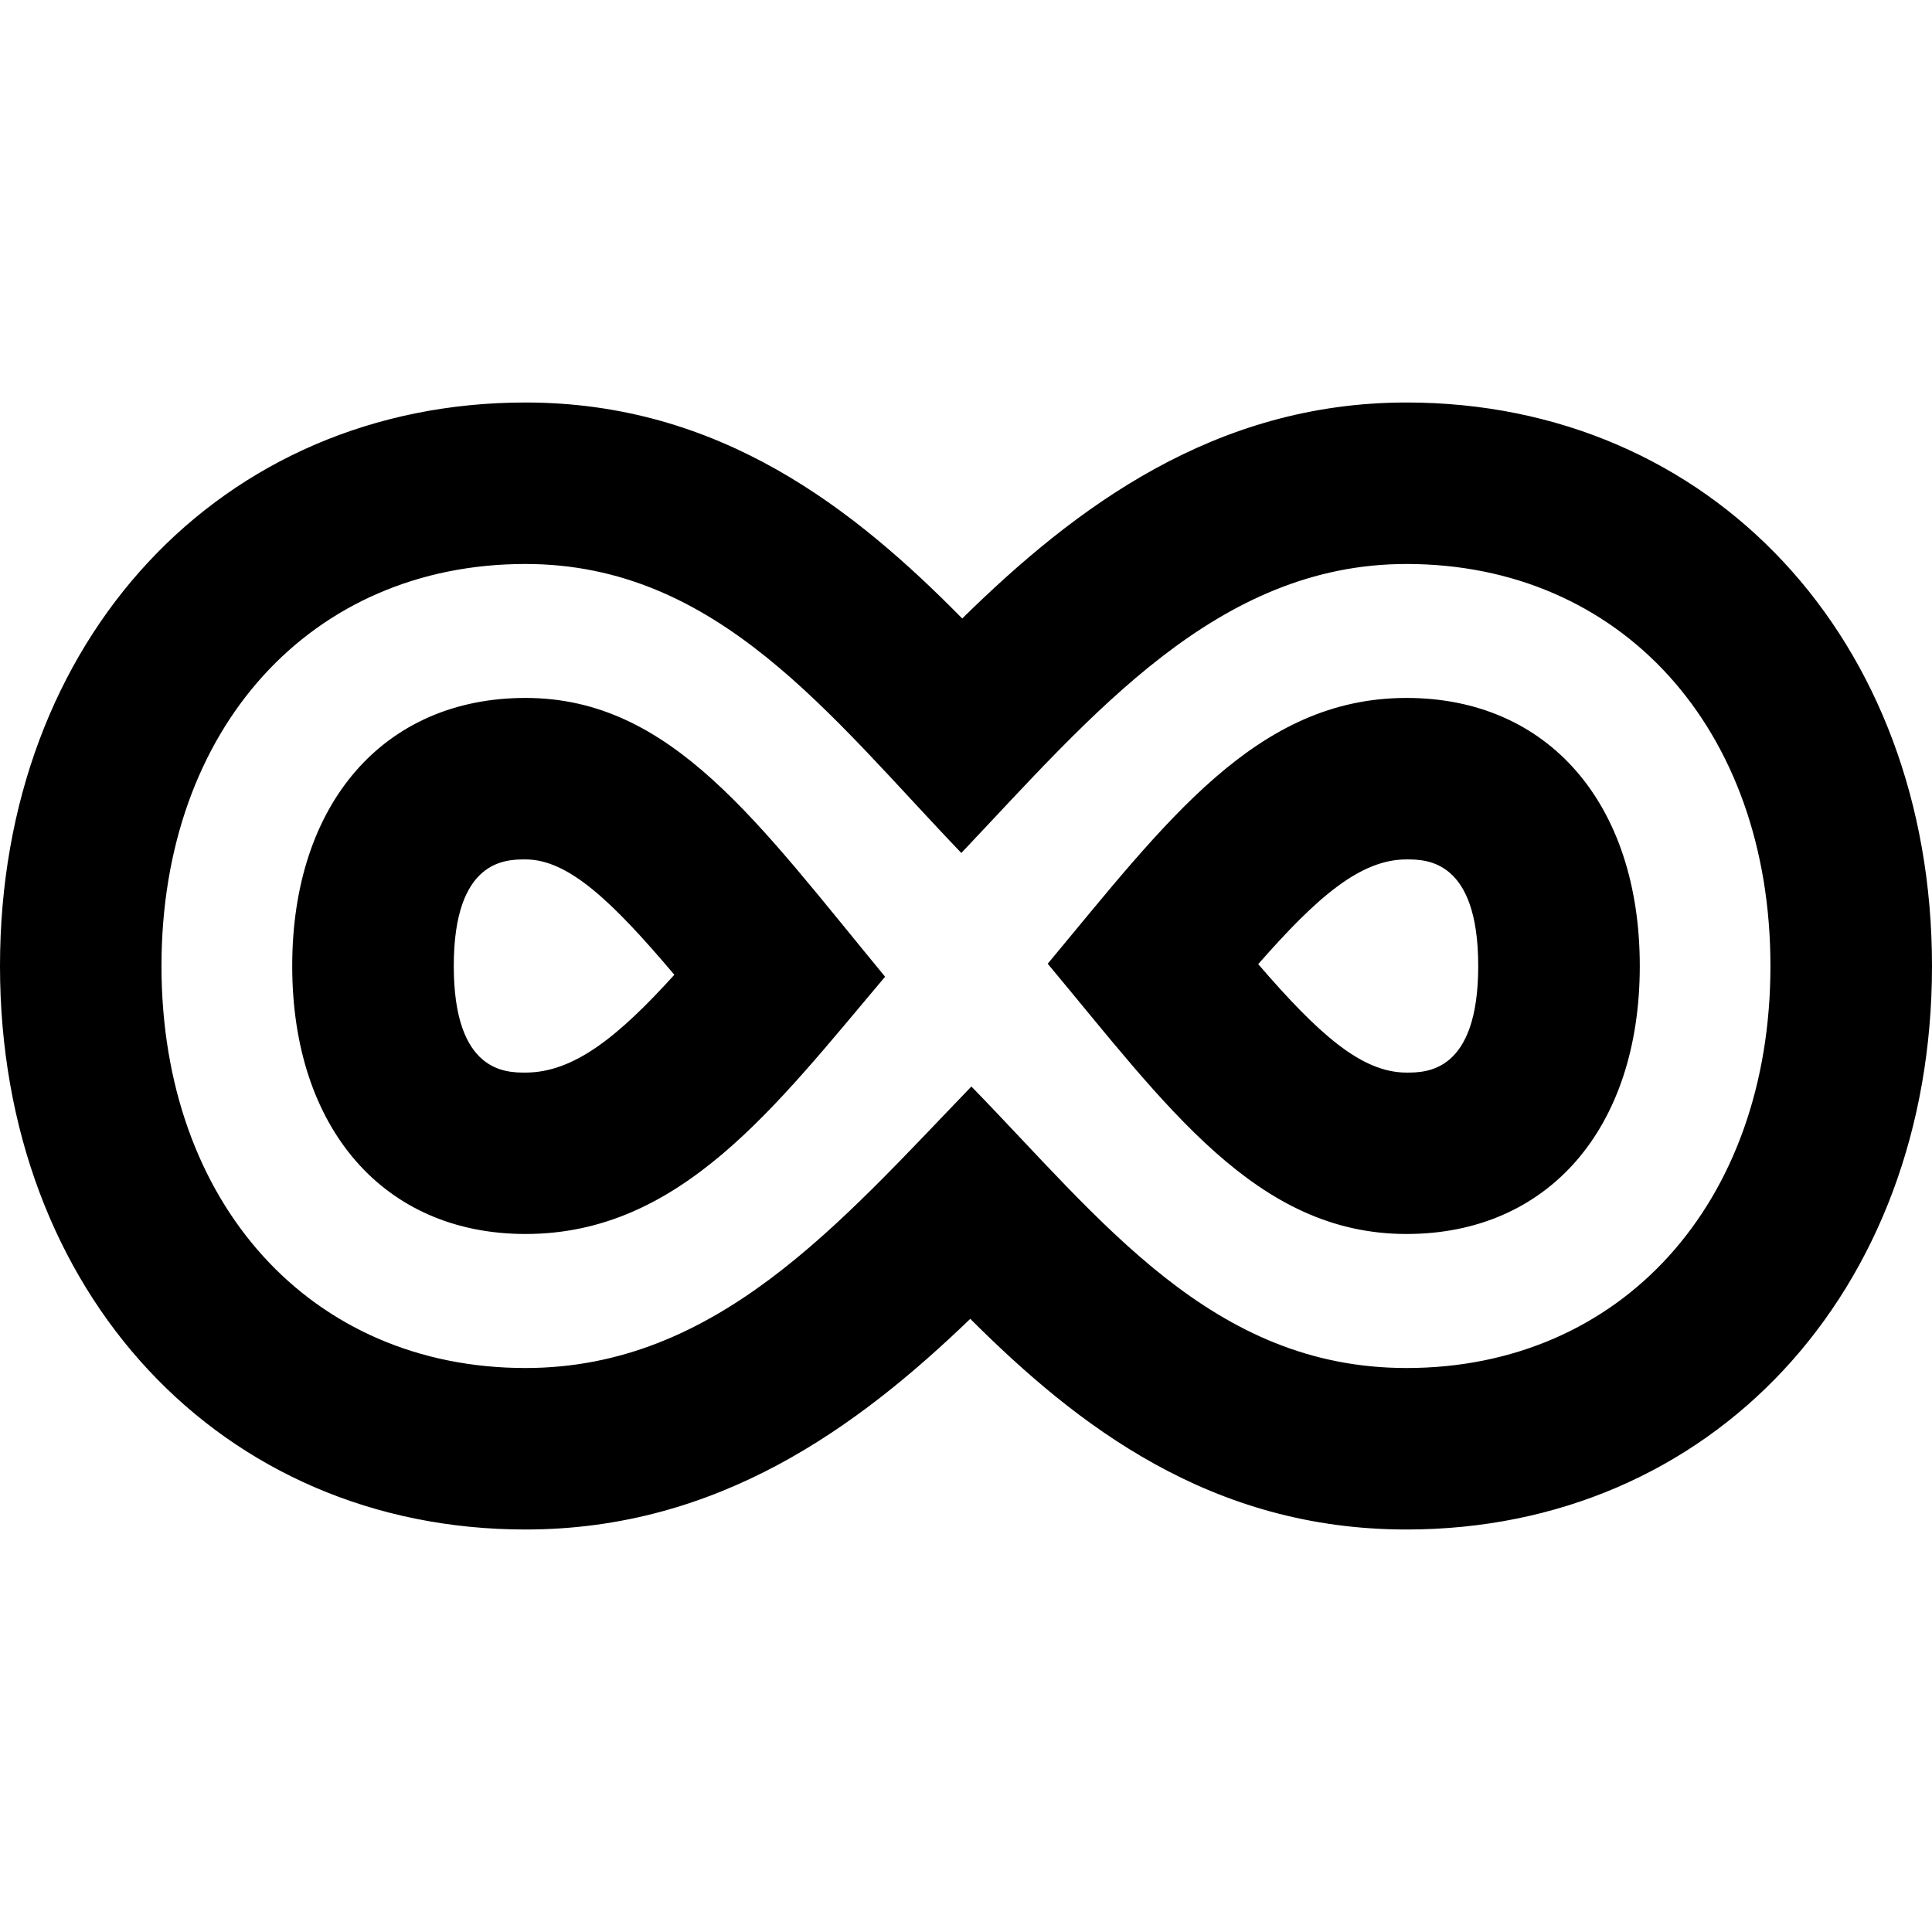 <svg xmlns="http://www.w3.org/2000/svg" width="24" height="24" viewBox="0 0 24 24"><path d="M17.472 7.006c2.663 0 4.521 2.043 4.521 4.994 0 2.951-1.858 4.994-4.521 4.994-2.419 0-3.795-1.845-5.405-3.497-1.635 1.695-3.164 3.497-5.54 3.497-2.663 0-4.521-2.043-4.521-4.994 0-2.951 1.858-4.994 4.521-4.994 2.387 0 3.781 1.884 5.415 3.59 1.627-1.718 3.178-3.59 5.53-3.59zm0 8.323c1.76 0 2.898-1.313 2.898-3.329 0-2.017-1.138-3.33-2.898-3.33-1.865 0-2.987 1.537-4.457 3.302 1.474 1.765 2.588 3.357 4.457 3.357zm-10.944 0c1.924 0 3.097-1.573 4.467-3.196-1.58-1.913-2.65-3.463-4.467-3.463-1.76 0-2.898 1.313-2.898 3.33 0 2.016 1.138 3.329 2.898 3.329zm10.944-10.329c-2.382 0-4.114 1.302-5.519 2.683-1.334-1.355-3.004-2.683-5.425-2.683-3.782 0-6.528 2.944-6.528 7s2.746 7 6.528 7c2.392 0 4.124-1.268 5.525-2.617 1.323 1.321 2.983 2.617 5.419 2.617 3.782 0 6.528-2.944 6.528-7s-2.746-7-6.528-7zm-1.842 6.977c.736-.84 1.273-1.301 1.842-1.301.244 0 .891 0 .891 1.324s-.647 1.324-.891 1.324c-.559 0-1.093-.479-1.842-1.347zm-9.102 1.347c-.244 0-.891 0-.891-1.324s.647-1.324.891-1.324c.528 0 1.068.509 1.849 1.433-.697.769-1.249 1.215-1.849 1.215z"/></svg>